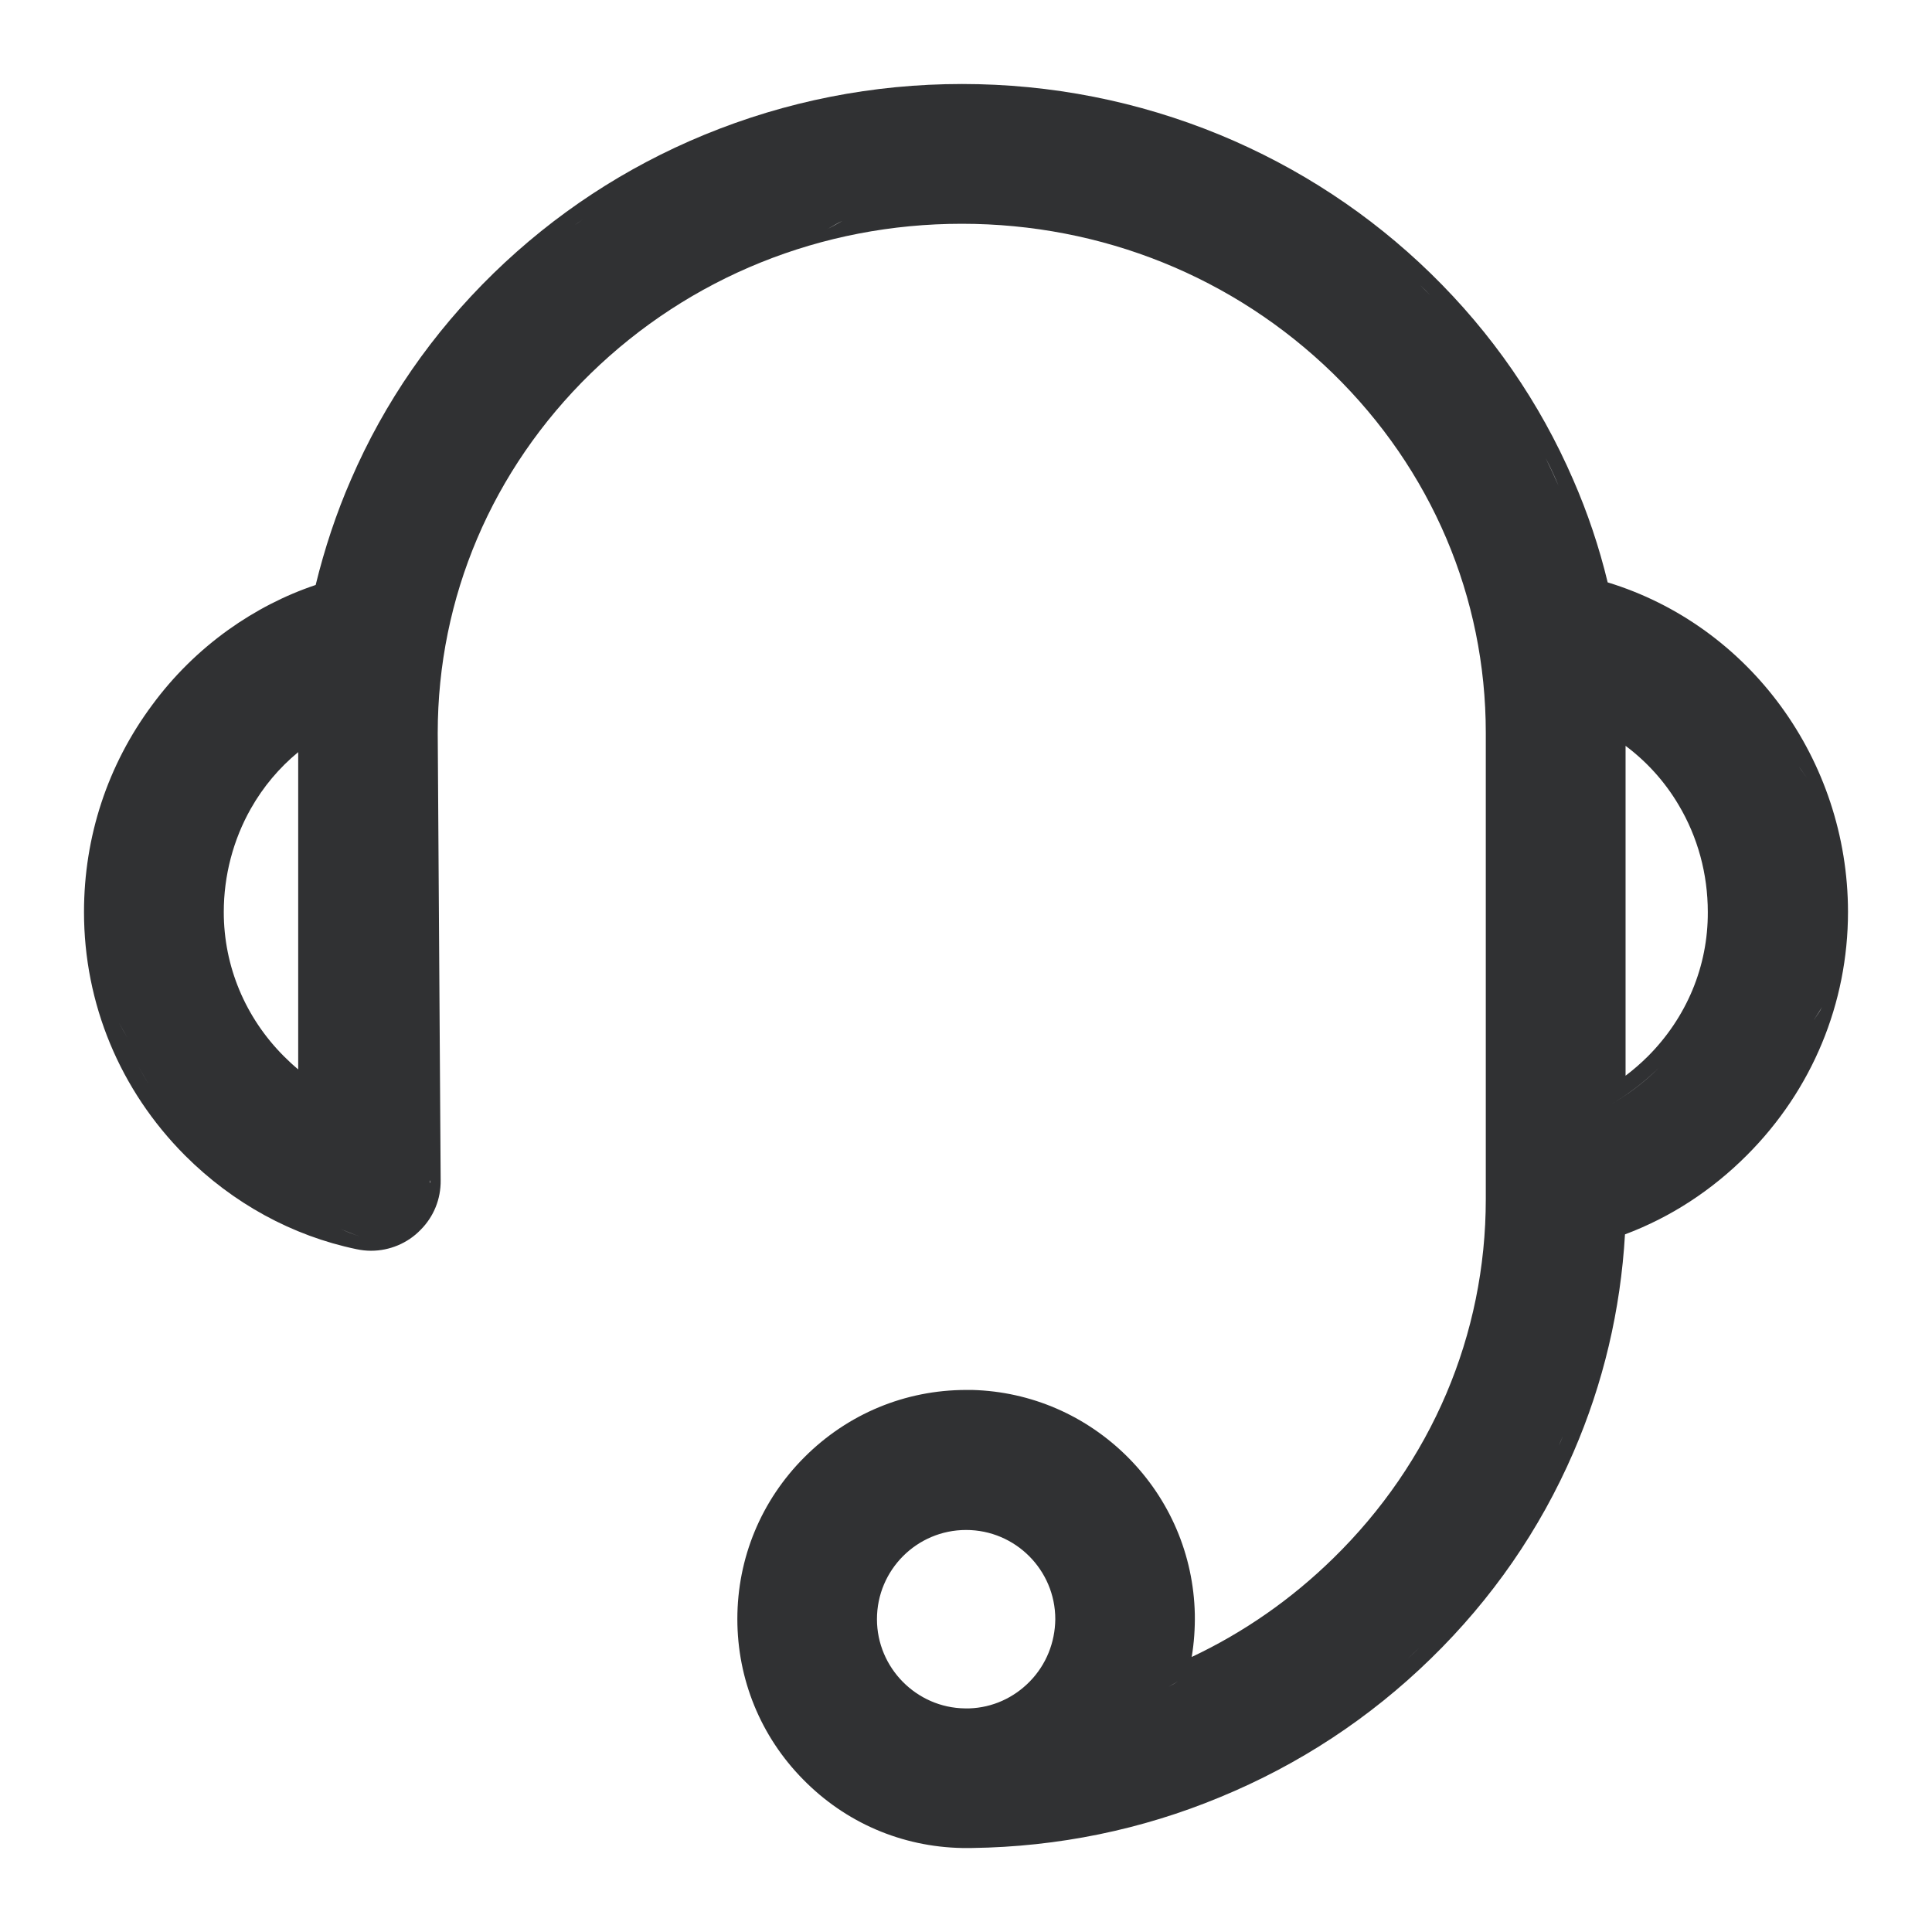 <?xml version="1.0" encoding="UTF-8"?>
<svg width="23px" height="23px" viewBox="0 0 23 23" version="1.1" xmlns="http://www.w3.org/2000/svg" xmlns:xlink="http://www.w3.org/1999/xlink">
    <!-- Generator: Sketch 61 (89581) - https://sketch.com -->
    <title>联系客服</title>
    <desc>Created with Sketch.</desc>
    <g id="联系客服" stroke="none" stroke-width="1" fill="none" fill-rule="evenodd">
        <path d="M19.139,6.933 C19.038,6.514 18.9,6.103 18.728,5.71 C18.33,4.791 17.761,3.966 17.032,3.255 C16.308,2.55 15.462,1.994 14.522,1.605 C13.547,1.204 12.514,1 11.452,1 C10.393,1 9.359,1.204 8.384,1.605 C7.445,1.992 6.601,2.547 5.874,3.255 C5.148,3.963 4.576,4.788 4.178,5.71 C4.004,6.108 3.864,6.53 3.758,6.964 C3.388,7.088 3.039,7.269 2.718,7.498 C2.371,7.747 2.066,8.047 1.813,8.391 C1.281,9.106 1,9.96 1,10.858 C1,11.948 1.427,12.977 2.202,13.755 C2.772,14.325 3.479,14.712 4.243,14.871 C4.3,14.883 4.358,14.89 4.417,14.89 C4.637,14.89 4.853,14.801 5.007,14.641 C5.164,14.484 5.249,14.273 5.246,14.051 L5.211,8.727 C5.211,7.112 5.858,5.592 7.03,4.448 C8.211,3.297 9.781,2.664 11.45,2.664 C13.118,2.664 14.688,3.297 15.869,4.446 C17.041,5.59 17.688,7.109 17.688,8.724 L17.688,14.276 C17.688,15.891 17.041,17.41 15.869,18.554 C15.373,19.039 14.808,19.433 14.187,19.726 C14.215,19.557 14.227,19.386 14.224,19.213 C14.208,18.512 13.927,17.851 13.43,17.351 C12.933,16.852 12.275,16.566 11.574,16.547 C11.55,16.547 11.527,16.547 11.504,16.547 C10.777,16.547 10.093,16.831 9.577,17.347 C9.062,17.862 8.778,18.547 8.778,19.274 C8.778,19.991 9.055,20.671 9.561,21.184 C10.065,21.698 10.735,21.986 11.452,22 C11.454,22 11.454,22 11.457,22 L11.489,22 L11.506,22 L11.548,22 L11.564,22 L11.571,22 C12.598,21.986 13.592,21.782 14.524,21.395 C15.464,21.008 16.308,20.453 17.034,19.745 C17.761,19.037 18.332,18.212 18.731,17.29 C19.087,16.468 19.293,15.595 19.345,14.695 C19.889,14.491 20.378,14.172 20.798,13.751 C21.573,12.975 22,11.945 22,10.855 C21.998,9.046 20.828,7.449 19.139,6.933 Z M1.415,12.173 C1.446,12.231 1.48,12.292 1.515,12.351 C1.48,12.292 1.446,12.234 1.415,12.173 Z M1.647,12.693 C1.687,12.766 1.729,12.839 1.771,12.909 C1.729,12.839 1.687,12.768 1.647,12.693 Z M3.247,12.71 C3.224,12.686 3.201,12.663 3.179,12.639 C3.201,12.663 3.224,12.686 3.247,12.71 C3.266,12.728 3.285,12.747 3.304,12.766 C3.285,12.747 3.266,12.728 3.247,12.71 Z M3.55,12.731 C3.491,12.682 3.435,12.63 3.381,12.576 C2.919,12.114 2.664,11.502 2.664,10.858 C2.664,10.424 2.776,9.997 2.987,9.625 C3.133,9.367 3.325,9.139 3.55,8.954 L3.55,12.731 Z M3.672,13.054 C3.704,13.093 3.739,13.126 3.772,13.154 C3.739,13.121 3.704,13.088 3.672,13.054 Z M3.915,7.109 C3.947,7.008 3.981,6.908 4.015,6.807 C3.978,6.908 3.943,7.008 3.915,7.109 Z M4.283,14.719 C4.204,14.693 4.126,14.663 4.049,14.63 C4.126,14.659 4.204,14.693 4.283,14.719 C4.295,14.722 4.307,14.726 4.318,14.73 C4.307,14.726 4.295,14.722 4.283,14.719 Z M4.455,14.7 C4.435,14.7 4.415,14.7 4.405,14.7 C4.435,14.7 4.465,14.7 4.495,14.7 C4.485,14.7 4.465,14.7 4.455,14.7 Z M5.119,14.086 C5.119,14.074 5.119,14.062 5.119,14.051 L5.024,8.727 L5.119,14.051 C5.125,14.062 5.125,14.074 5.119,14.086 Z M6.699,2.786 C6.777,2.728 6.854,2.669 6.934,2.615 C6.856,2.669 6.777,2.725 6.699,2.786 Z M8.455,1.778 C7.977,1.975 7.524,2.217 7.1,2.5 C7.524,2.217 7.977,1.975 8.455,1.778 C8.49,1.764 8.527,1.75 8.562,1.736 C8.525,1.748 8.49,1.762 8.455,1.778 Z M9.847,2.729 C9.908,2.696 9.969,2.657 10.029,2.629 C9.971,2.663 9.908,2.696 9.847,2.729 Z M16.901,3.389 C16.193,2.697 15.366,2.156 14.449,1.778 C14.414,1.764 14.377,1.75 14.341,1.736 C14.377,1.75 14.414,1.764 14.449,1.778 C15.366,2.156 16.19,2.697 16.901,3.389 C16.945,3.431 16.99,3.476 17.032,3.52 C16.987,3.476 16.945,3.433 16.901,3.389 Z M17.17,3.665 C17.245,3.745 17.318,3.827 17.388,3.909 C17.318,3.827 17.245,3.745 17.17,3.665 Z M17.423,3.954 C17.486,4.029 17.547,4.106 17.608,4.184 C17.55,4.106 17.486,4.029 17.423,3.954 Z M8.963,19.308 C8.963,19.276 8.963,19.24 8.963,19.208 C8.963,19.244 8.963,19.276 8.963,19.308 Z M11.601,16.735 C11.569,16.735 11.533,16.735 11.501,16.735 C11.533,16.735 11.569,16.735 11.601,16.735 Z M12.26,20.017 C12.068,20.214 11.813,20.329 11.539,20.338 L11.487,20.338 C10.911,20.331 10.44,19.855 10.44,19.276 C10.44,18.69 10.915,18.214 11.501,18.214 C12.087,18.214 12.563,18.69 12.563,19.276 C12.56,19.553 12.455,19.817 12.26,20.017 Z M12.736,19.463 C12.776,19.403 12.796,19.339 12.796,19.276 C12.796,19.255 12.796,19.234 12.786,19.213 C12.786,19.234 12.796,19.255 12.796,19.276 C12.796,19.339 12.776,19.403 12.736,19.463 Z M13.915,20.079 C13.922,20.046 13.929,20.013 13.936,19.979 C13.929,20.013 13.922,20.046 13.915,20.079 C13.95,20.059 13.988,20.036 14.023,20.016 C13.988,20.039 13.952,20.059 13.915,20.079 Z M16.901,19.611 C16.854,19.658 16.804,19.703 16.758,19.747 C16.804,19.703 16.854,19.656 16.901,19.611 C16.945,19.569 16.99,19.524 17.032,19.48 C16.987,19.524 16.945,19.567 16.901,19.611 Z M17.898,14.276 C17.898,14.379 17.888,14.48 17.868,14.583 C17.888,14.48 17.898,14.379 17.898,14.276 L17.898,8.724 C17.898,8.68 17.898,8.633 17.888,8.588 C17.888,8.633 17.898,8.68 17.898,8.724 L17.898,14.276 Z M18.555,17.215 C18.506,17.328 18.454,17.438 18.4,17.548 C18.457,17.438 18.508,17.328 18.555,17.215 C18.571,17.175 18.59,17.136 18.607,17.096 C18.59,17.136 18.574,17.175 18.555,17.215 Z M18.555,5.785 C18.506,5.672 18.454,5.562 18.4,5.452 C18.457,5.562 18.508,5.672 18.555,5.785 C18.579,5.836 18.6,5.89 18.621,5.944 C18.602,5.89 18.579,5.836 18.555,5.785 Z M18.946,6.938 C18.98,6.985 19.013,7.034 19.046,7.081 C19.013,7.032 18.98,6.985 18.946,6.938 Z M19.436,8.708 C19.35,8.645 19.258,8.588 19.164,8.537 C19.258,8.588 19.35,8.645 19.436,8.708 Z M19.75,12.71 C19.572,12.888 19.375,13.035 19.167,13.153 C19.375,13.035 19.572,12.885 19.75,12.71 C19.762,12.698 19.771,12.686 19.783,12.677 C19.771,12.686 19.762,12.698 19.75,12.71 Z M19.617,12.576 C19.532,12.66 19.446,12.735 19.352,12.806 L19.352,8.879 C19.603,9.067 19.818,9.303 19.982,9.58 C20.212,9.965 20.331,10.405 20.331,10.858 C20.334,11.505 20.078,12.114 19.617,12.576 Z M21.697,9.721 C21.664,9.669 21.635,9.618 21.597,9.568 C21.63,9.618 21.664,9.669 21.697,9.721 Z M21.416,9.128 C21.452,9.174 21.484,9.224 21.516,9.271 C21.484,9.221 21.449,9.174 21.416,9.128 Z M21.59,12.147 C21.626,12.095 21.658,12.042 21.69,11.99 C21.663,12.044 21.626,12.095 21.59,12.147 Z" id="Shape" fill="#303133" fill-rule="nonzero"></path>
    </g>
</svg>